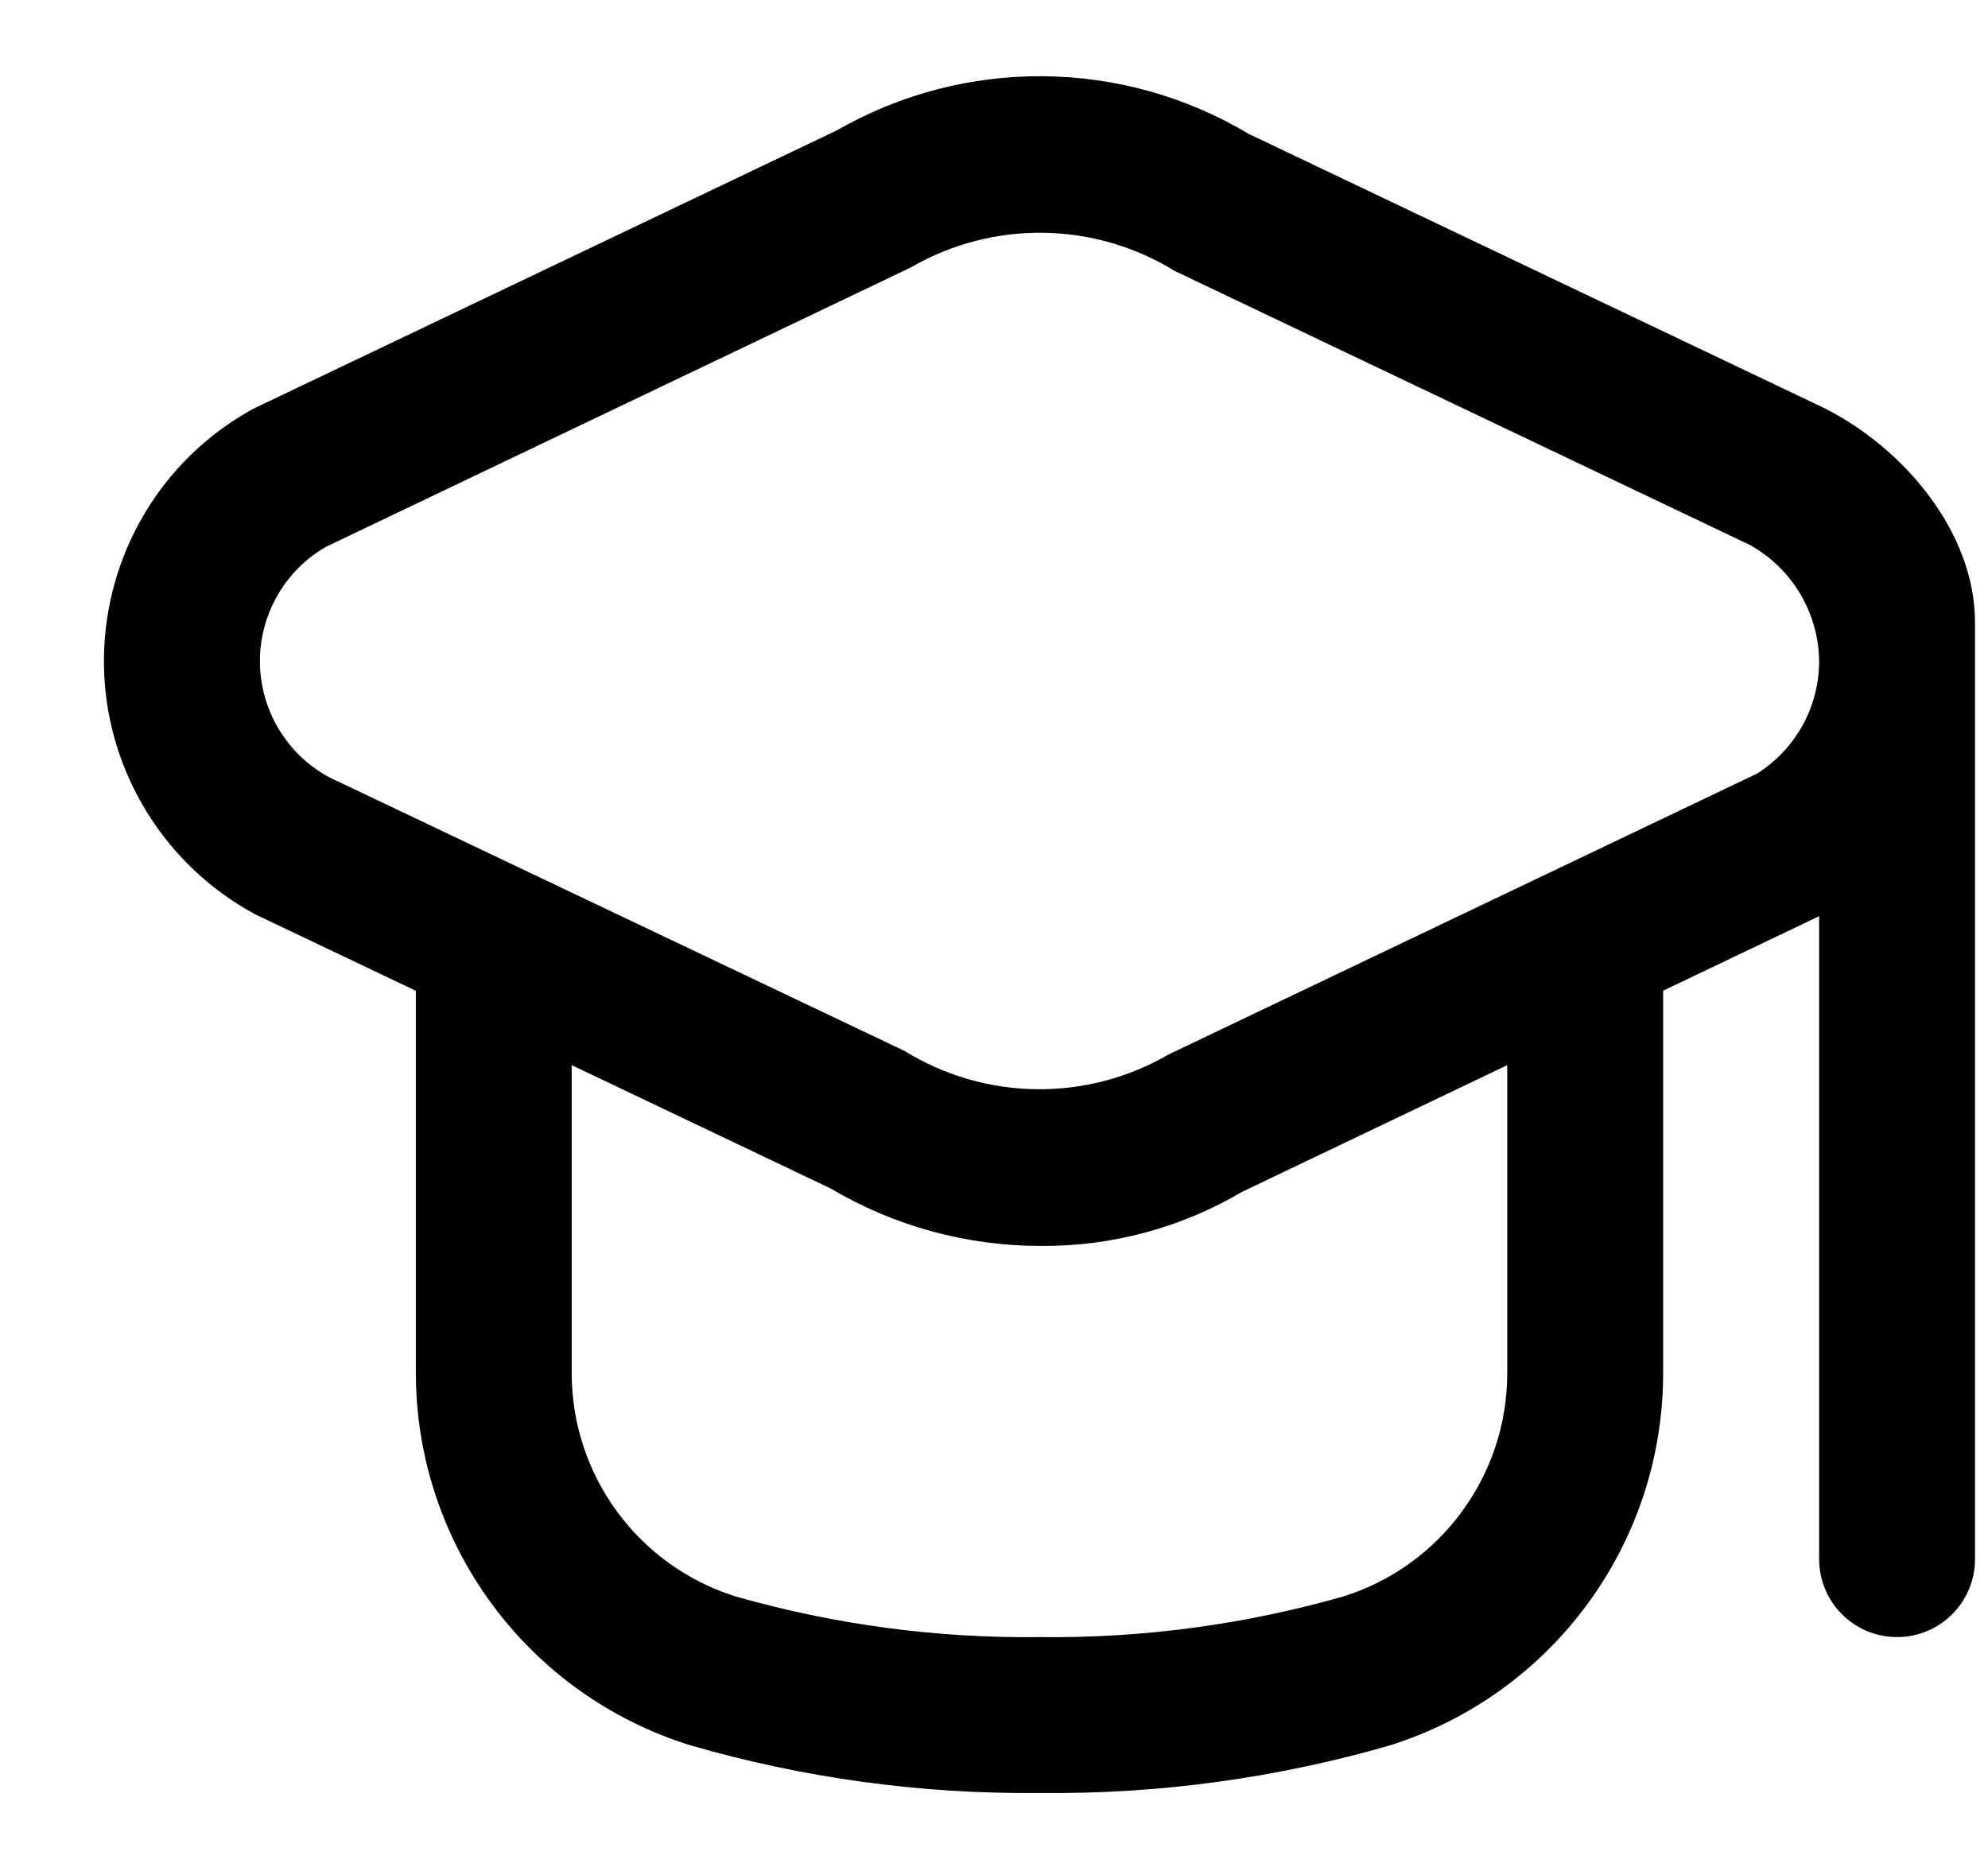 <svg width="17" height="16" viewBox="0 0 17 16" fill="none" xmlns="http://www.w3.org/2000/svg">
<g clip-path="url(#clip0_483_13726)">
<path d="M15.594 3.487L10.678 1.145C9.596 0.498 8.249 0.487 7.156 1.115L2.184 3.487C2.166 3.496 2.146 3.506 2.128 3.517C0.949 4.191 0.539 5.694 1.214 6.874C1.442 7.274 1.779 7.602 2.184 7.82L3.556 8.473V11.74C3.557 13.201 4.507 14.491 5.902 14.925C6.872 15.206 7.879 15.344 8.889 15.333C9.899 15.345 10.906 15.208 11.876 14.929C13.271 14.495 14.222 13.204 14.222 11.743V8.472L15.556 7.835V13.333C15.556 13.701 15.854 14 16.222 14C16.591 14 16.889 13.701 16.889 13.333V5.333C16.893 4.55 16.275 3.827 15.594 3.487ZM12.889 11.743C12.889 12.617 12.322 13.39 11.489 13.652C10.644 13.893 9.768 14.011 8.889 14C8.01 14.011 7.134 13.893 6.289 13.652C5.456 13.39 4.889 12.617 4.889 11.743V9.109L7.1 10.162C7.646 10.486 8.269 10.656 8.904 10.655C9.508 10.659 10.102 10.499 10.622 10.192L12.889 9.109V11.743ZM15.022 6.617L9.994 9.017C9.293 9.425 8.424 9.413 7.734 8.987L2.815 6.647C2.267 6.351 2.062 5.667 2.358 5.118C2.458 4.933 2.607 4.779 2.79 4.675L7.787 2.288C8.488 1.881 9.357 1.892 10.047 2.318L14.963 4.66C15.325 4.861 15.551 5.24 15.556 5.653C15.556 6.045 15.355 6.409 15.022 6.617Z" fill="black"/>
</g>
<defs>
<clipPath id="clip0_483_13726">
<rect width="16" height="16" fill="white" transform="translate(0.889)"/>
</clipPath>
</defs>
</svg>

